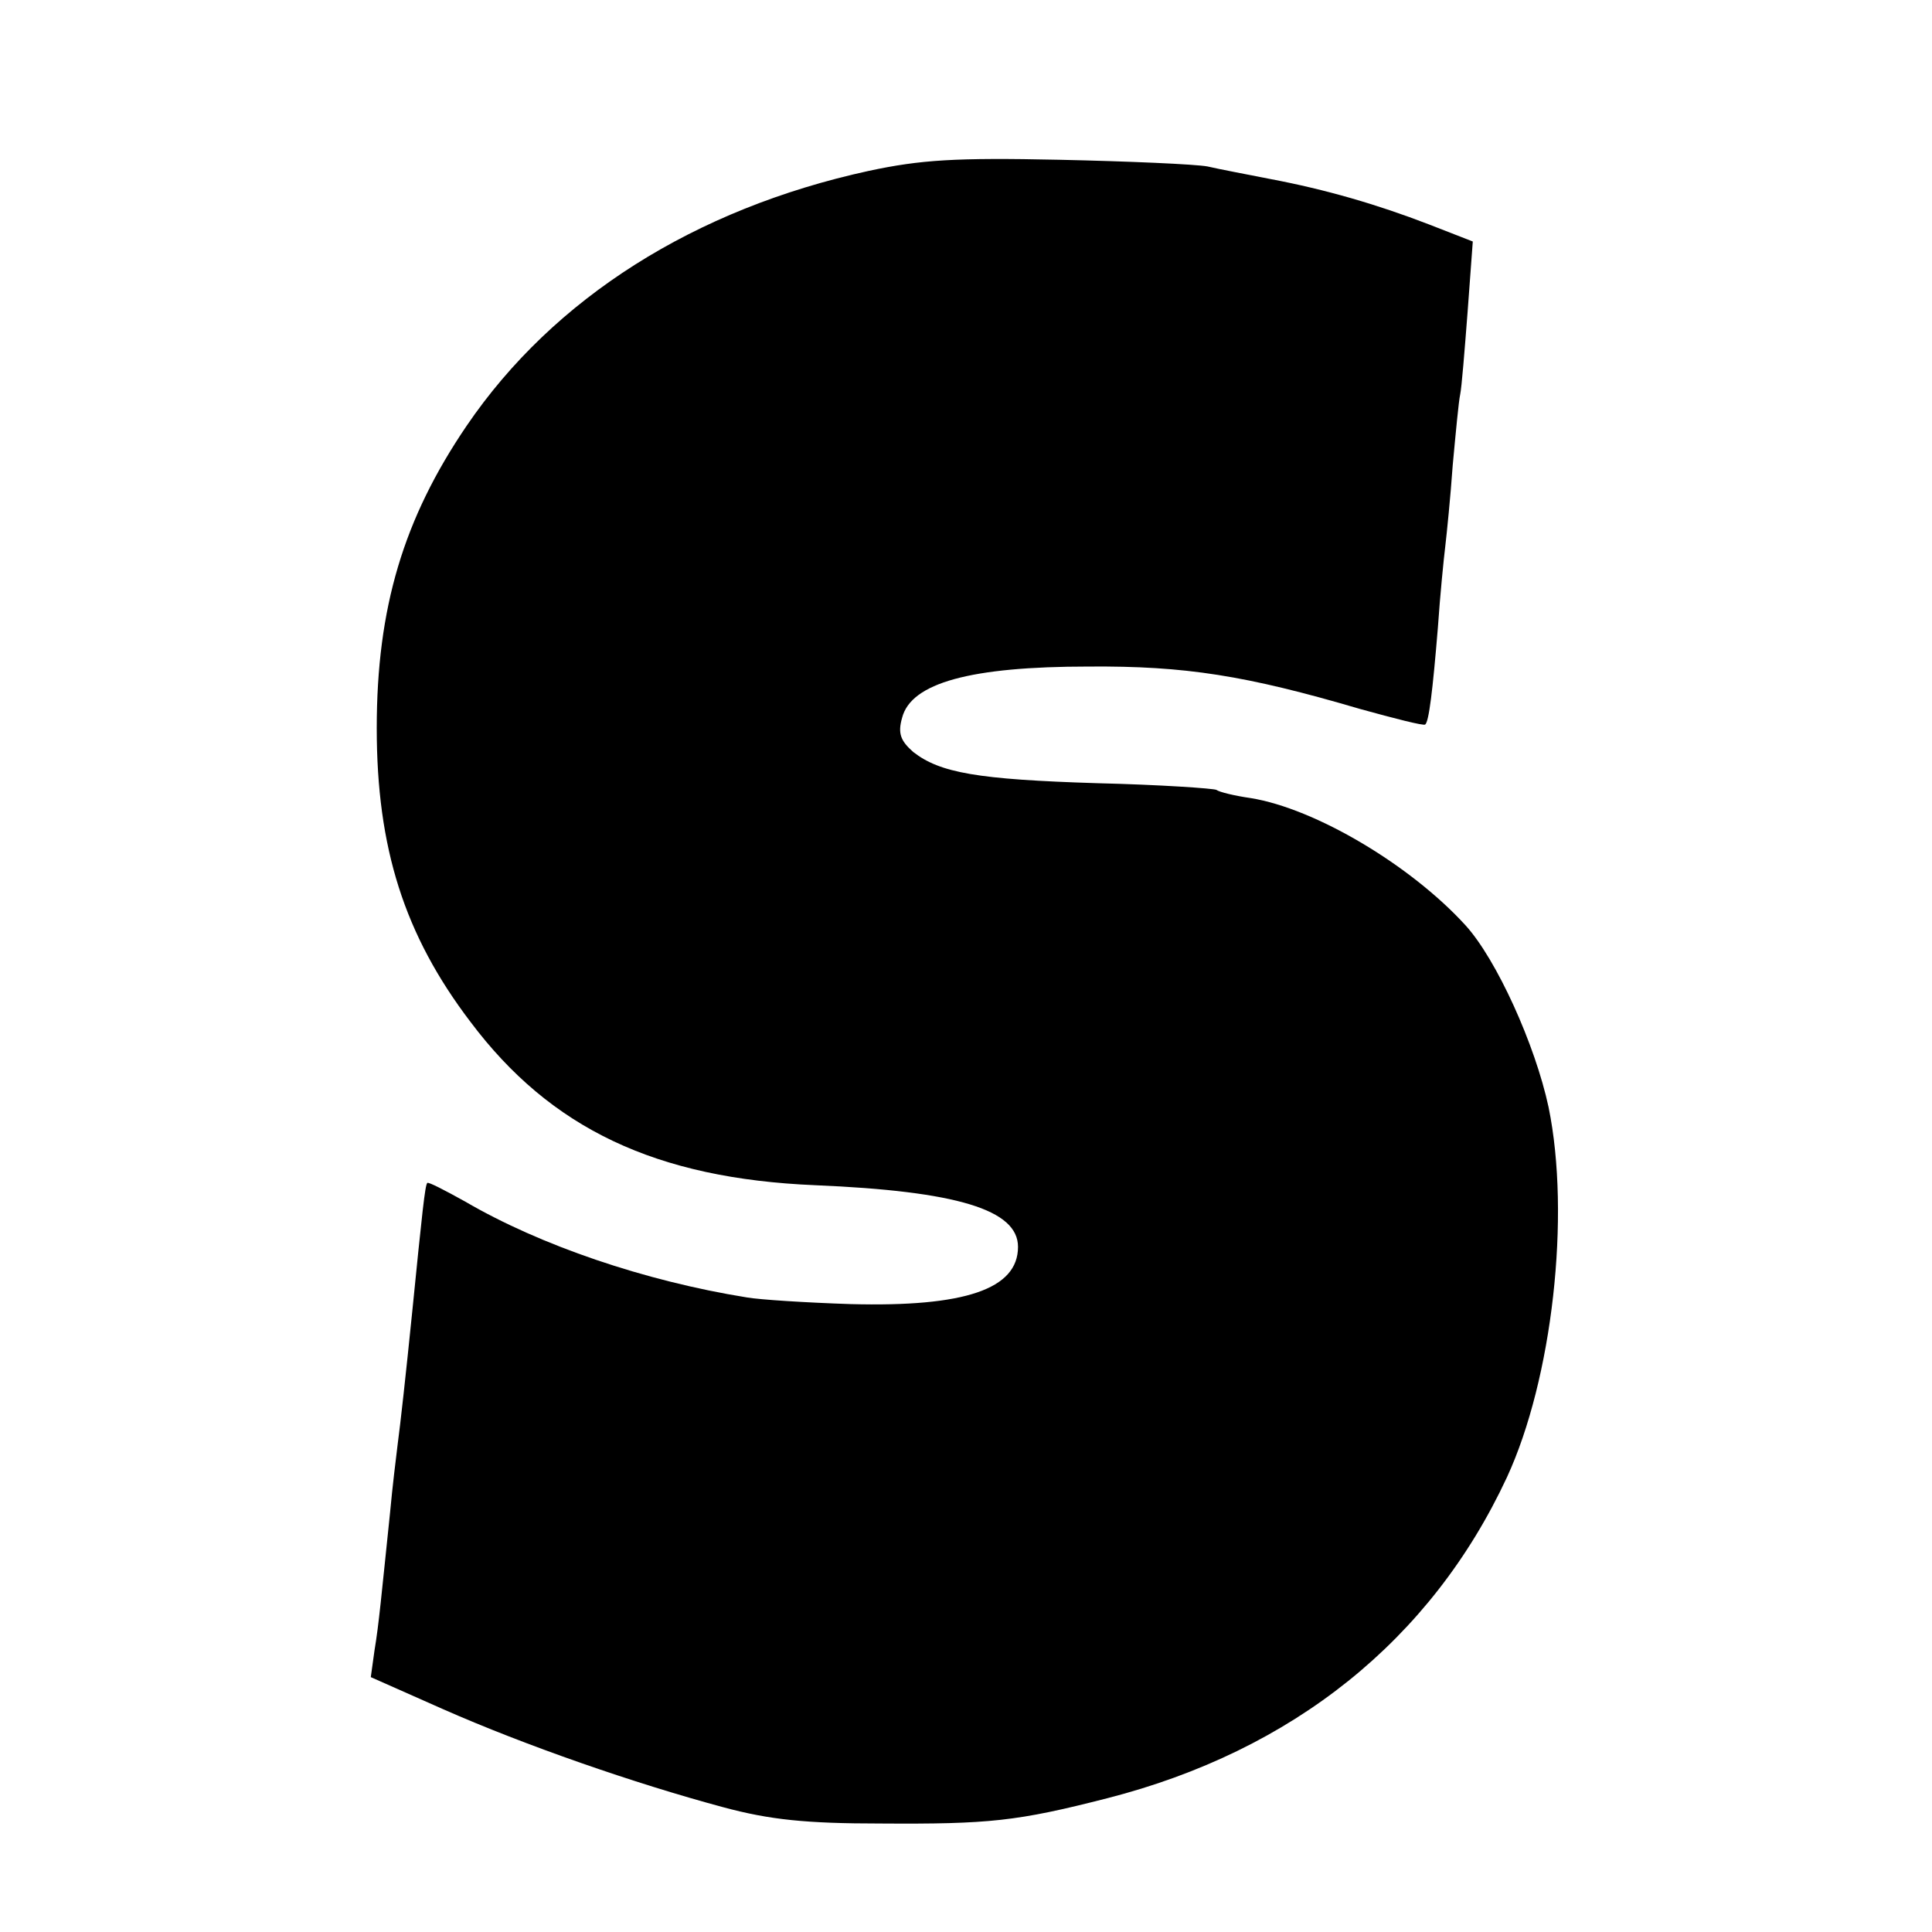 <svg version="1" xmlns="http://www.w3.org/2000/svg" width="346.667" height="346.667" viewBox="0 0 260 260"><path d="M116.9 23c-23.4 5.1-42.4 17.1-54.1 34.3C54.3 69.8 50.7 81.8 50.7 98c0 16.1 3.7 27.8 12.6 39.5 10.8 14.4 25 21.1 46.4 22 19.1.8 27.3 3.3 27.3 8.3 0 5.7-7.2 8.1-22.5 7.7-6.1-.2-12.3-.6-14-.9-13.7-2.2-27.8-7-37.9-12.9-2.7-1.5-5-2.7-5.1-2.5-.3.3-.7 4.1-2 17.1-.9 8.9-1.6 15.2-2 18.2-.2 1.6-.7 5.7-1 9-1.2 11.5-1.5 15-2.1 18.6l-.5 3.6 9.7 4.3c11.1 4.9 25.8 10 37.7 13.2 6.3 1.7 11.2 2.2 21.2 2.2 14.6.1 18.4-.3 30.5-3.4 25-6.4 43.6-21.3 53.8-43.2 6.1-13.2 8.6-35.2 5.6-49.8-1.8-8.4-7-19.9-11.2-24.5-7.4-8.1-20.2-15.7-28.9-17.1-2.1-.3-4.2-.8-4.6-1.1-.4-.2-7.6-.7-16-.9-16.2-.5-21.2-1.4-24.8-4.2-1.7-1.5-2.1-2.5-1.5-4.6 1.2-4.7 9.2-6.9 25.1-6.9 13-.1 21.2 1.2 36.5 5.7 4.7 1.3 8.6 2.3 8.8 2.1.5-.4 1-4.5 1.7-13 .3-4.4.8-9.4 1-11 .2-1.7.7-6.6 1-10.9.4-4.3.8-8.6 1-9.5.2-.9.6-5.9 1-11.1l.7-9.5-5.9-2.3c-7-2.7-13.9-4.7-21.3-6.1-3-.6-6.8-1.3-8.5-1.7-1.6-.3-10.6-.7-20-.9-13.9-.3-18.6 0-25.6 1.5z"/></svg>